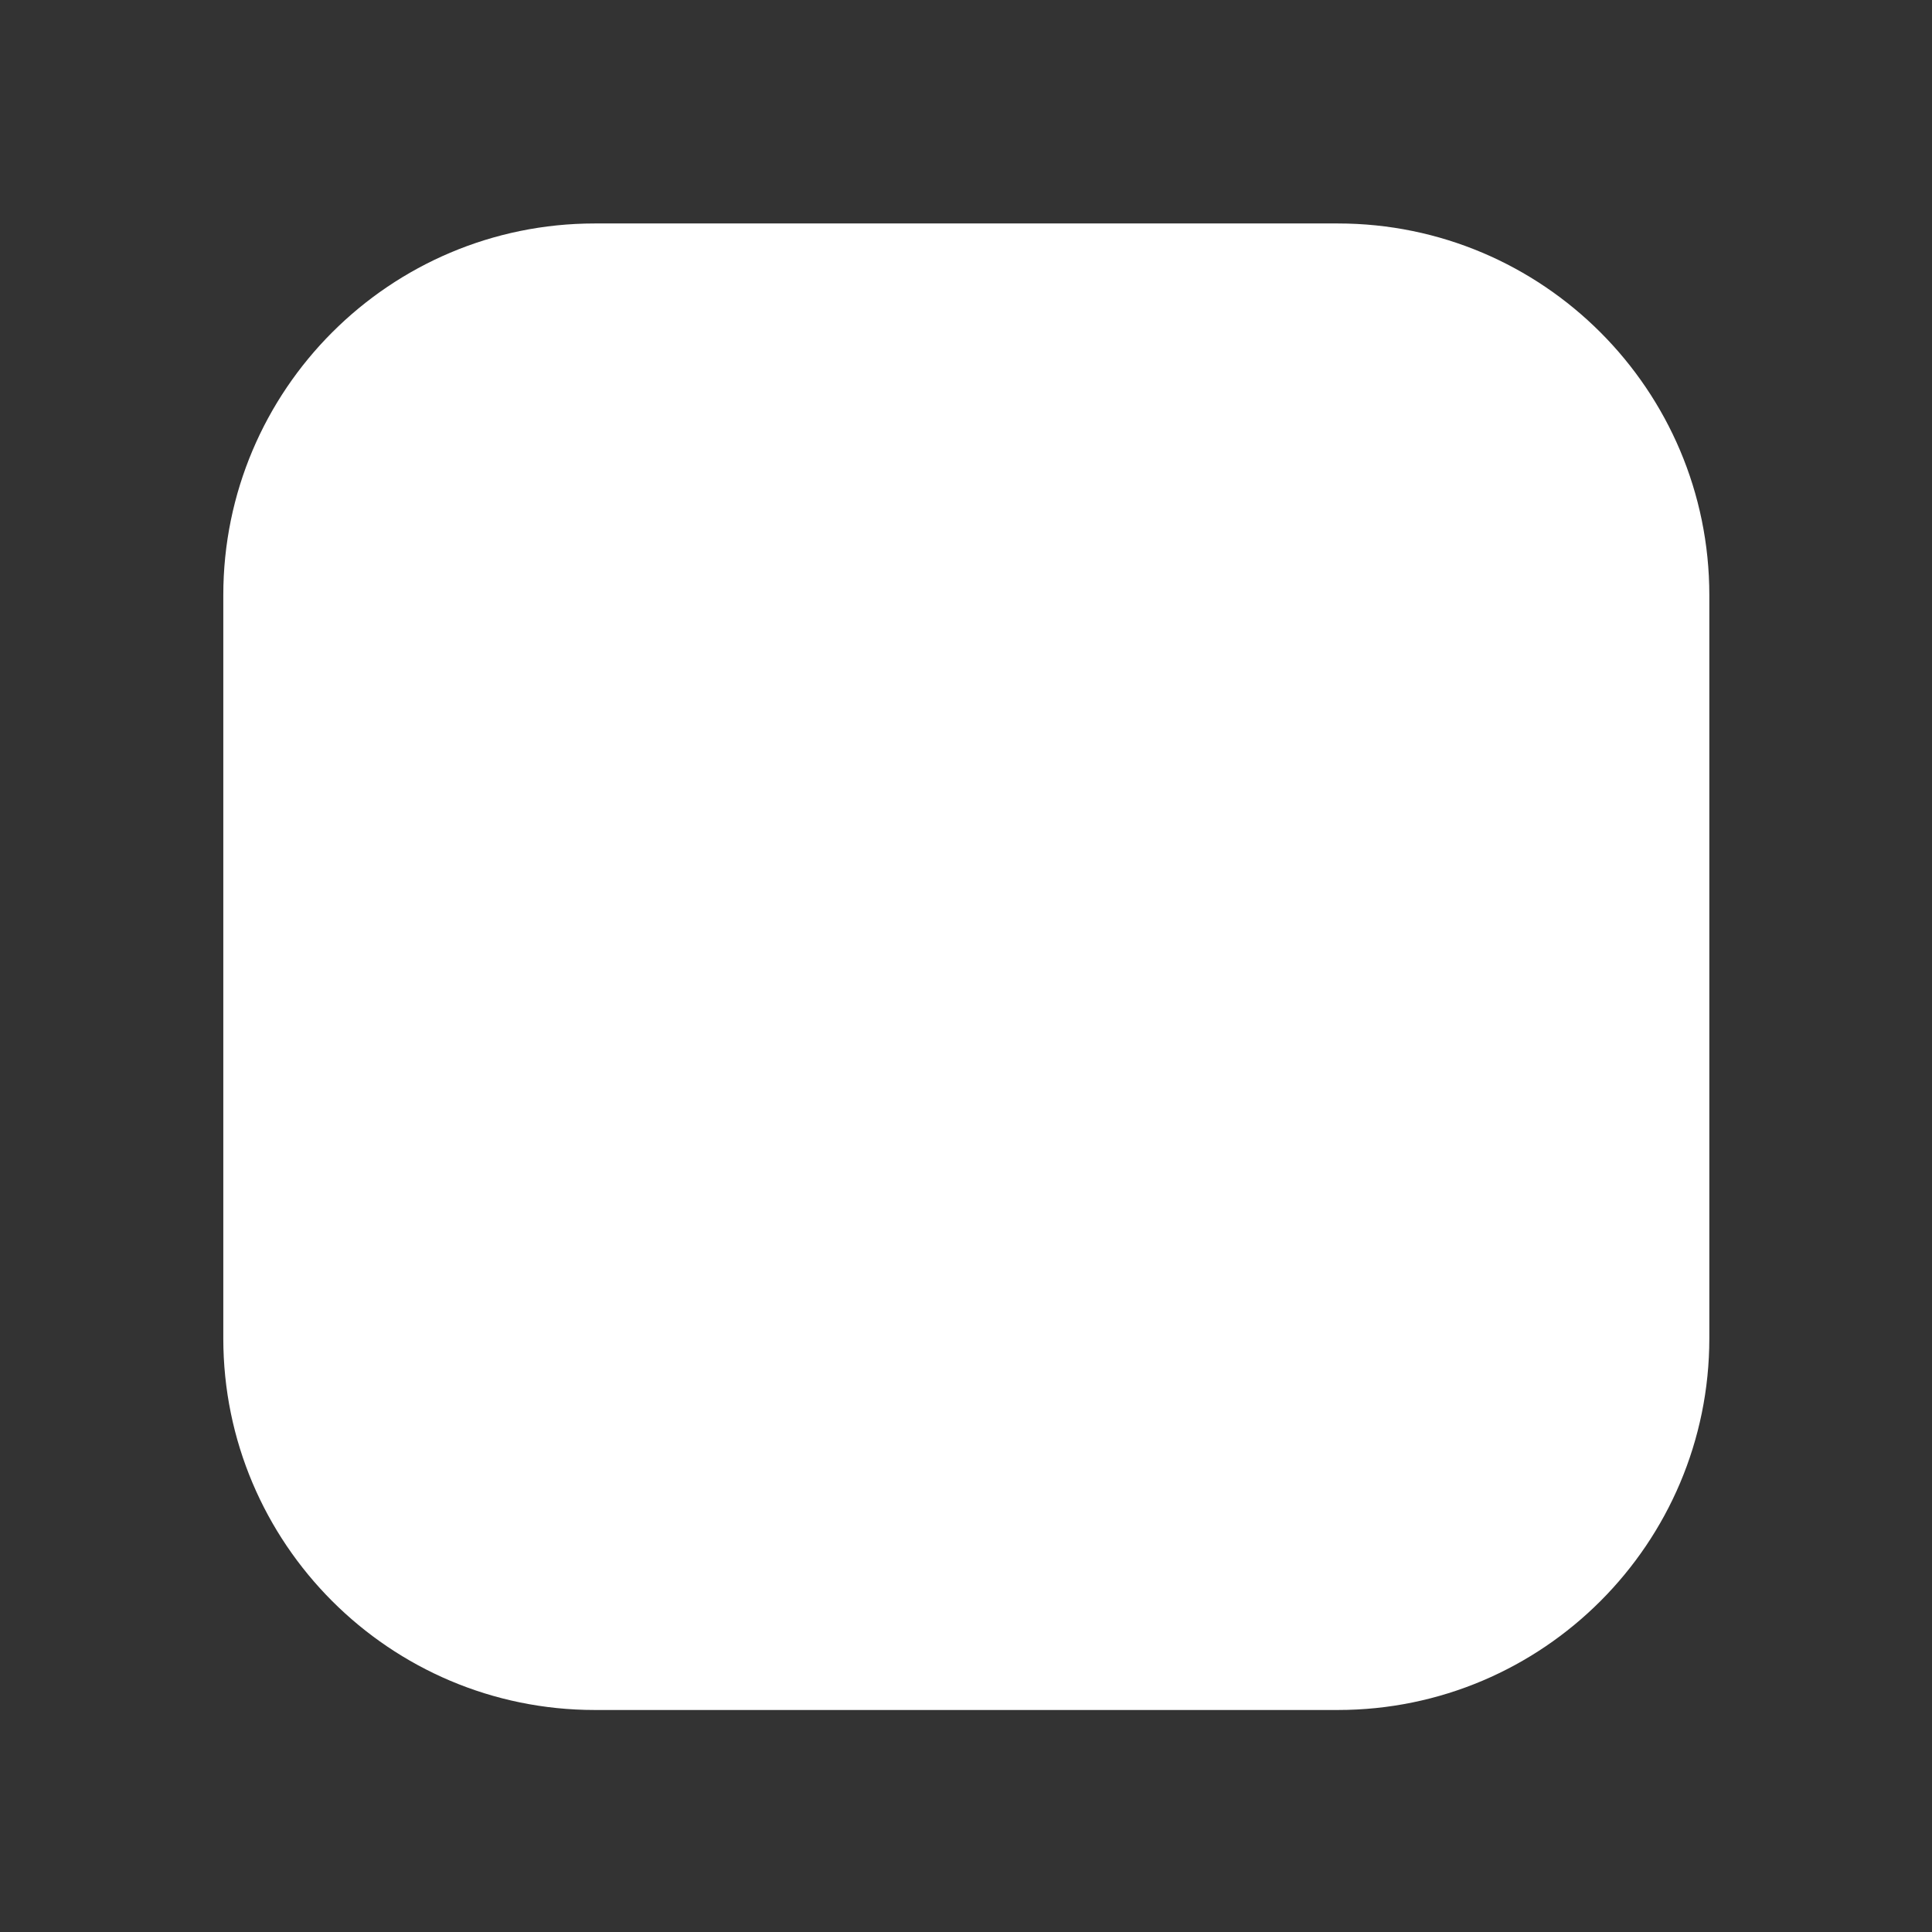 <?xml version="1.0" encoding="UTF-8" standalone="no"?>
<!DOCTYPE svg PUBLIC "-//W3C//DTD SVG 1.1//EN" "http://www.w3.org/Graphics/SVG/1.1/DTD/svg11.dtd">
<svg width="100%" height="100%" viewBox="0 0 26 26" version="1.1" xmlns="http://www.w3.org/2000/svg" xmlns:xlink="http://www.w3.org/1999/xlink" xml:space="preserve" xmlns:serif="http://www.serif.com/" style="fill-rule:evenodd;clip-rule:evenodd;stroke-linejoin:round;stroke-miterlimit:2;">
    <rect x="0" y="0" width="26" height="26" fill="#333333" stroke="none"/>
    <g transform="matrix(1,0,0,1,-56,-28)">
        <g id="stop" transform="matrix(1,0,0,1,56,28)">
            <rect x="0" y="0" width="26" height="26" style="fill:rgb(68,0,255);fill-opacity:0;"/>
            <g transform="matrix(3.602,0,0,1.073,-109.507,-30.965)">
                <path d="M36.788,36.322L36.788,45.644C36.788,48.216 36.166,50.305 35.4,50.305L32.624,50.305C31.858,50.305 31.236,48.216 31.236,45.644L31.236,36.322C31.236,33.75 31.858,31.661 32.624,31.661L35.4,31.661C36.166,31.661 36.788,33.75 36.788,36.322Z" style="fill:white;"/>
            </g>
        </g>
    </g>
</svg>
